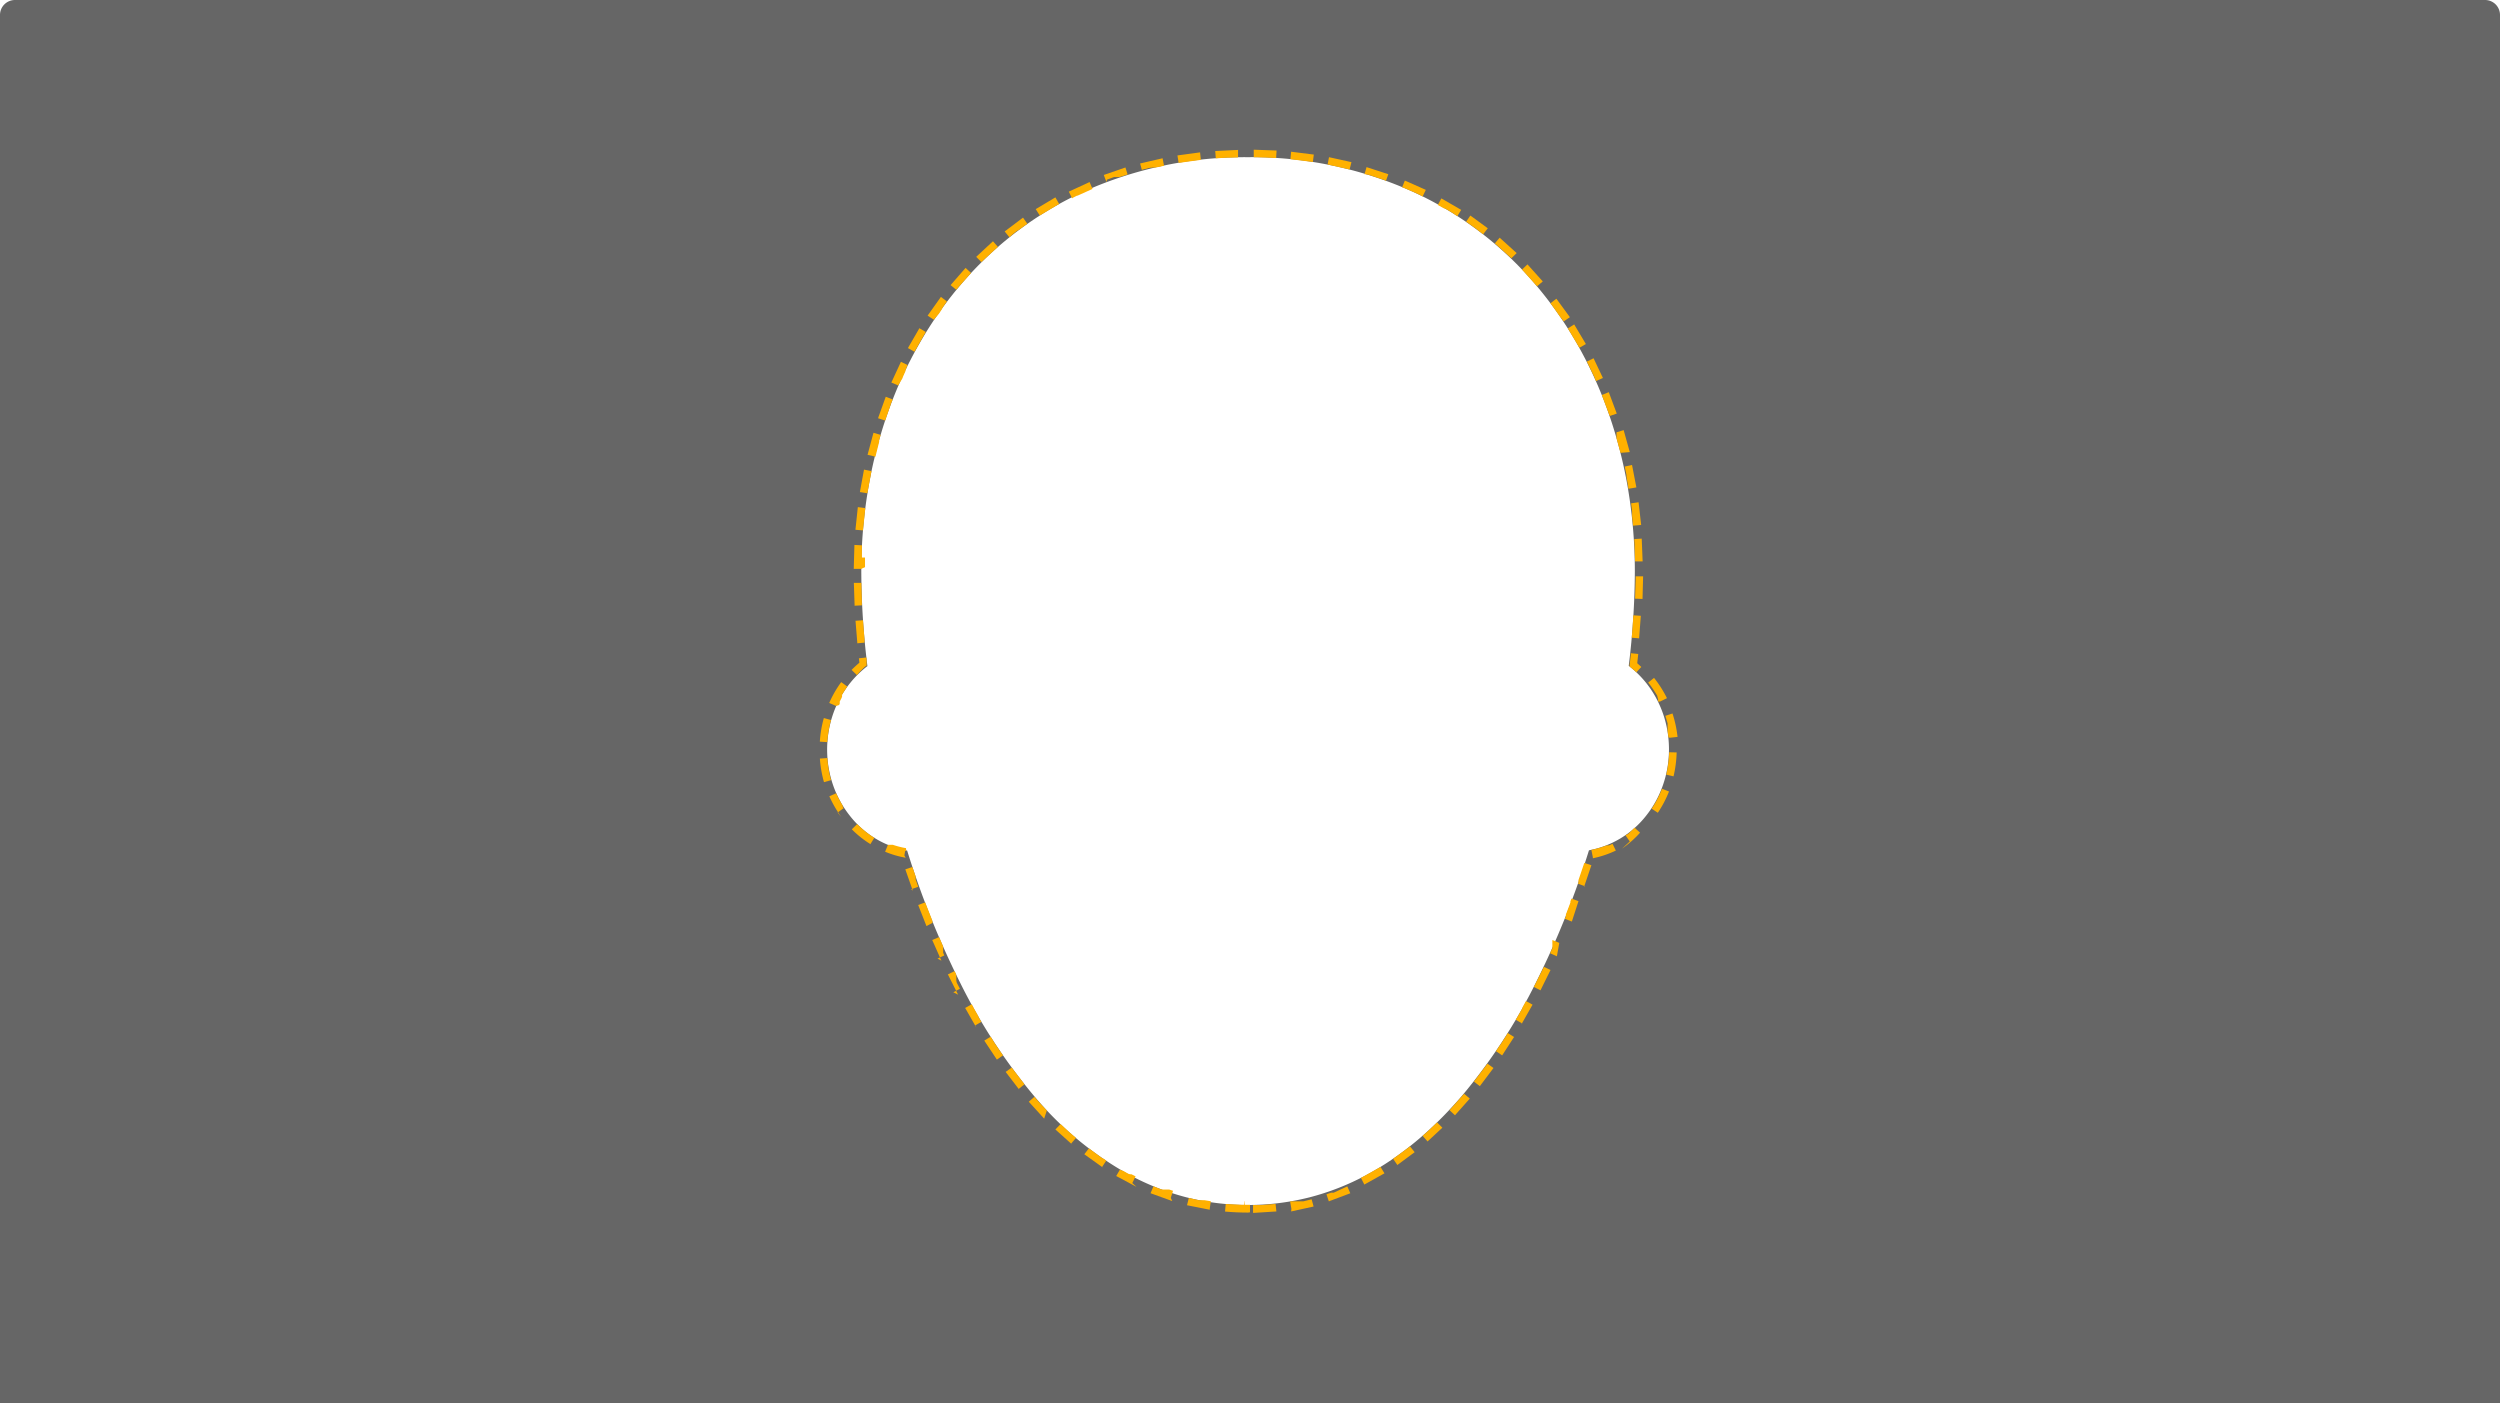 <svg xmlns="http://www.w3.org/2000/svg" viewBox="0 0 668 375"><path d="M668 375H0V4a4 4 0 0 1 4-4h660a4 4 0 0 1 4 4zM333.5 42a105.16 105.16 0 0 0-43.5 9 94.77 94.77 0 0 0-32.5 24.15 102.29 102.29 0 0 0-11.75 16.5 112.36 112.36 0 0 0-8.58 18.77 123 123 0 0 0-5.25 20.54 132.54 132.54 0 0 0-1.78 21.79 210.65 210.65 0 0 0 1.63 25.23 27.24 27.24 0 0 0-7.82 9.56 28.53 28.53 0 0 0-2.17 6.07 29.43 29.43 0 0 0-.77 6.67 29.07 29.07 0 0 0 1.64 9.65 27.64 27.64 0 0 0 4.51 8.14 25.19 25.19 0 0 0 15.23 9.2 232.42 232.42 0 0 0 14.17 35.33 152 152 0 0 0 19.79 30.3 90 90 0 0 0 25.57 21.1 67.67 67.67 0 0 0 15 5.9 67 67 0 0 0 33.1 0 68.05 68.05 0 0 0 15-5.89c9.1-4.86 17.71-12 25.6-21.18a151.84 151.84 0 0 0 19.78-30.3 230.78 230.78 0 0 0 14.17-35.33 25.19 25.19 0 0 0 15.24-9.2 27.61 27.61 0 0 0 4.5-8.14 28.82 28.82 0 0 0 1.64-9.65 29.43 29.43 0 0 0-.77-6.67 27.81 27.81 0 0 0-2.17-6.07 27 27 0 0 0-7.81-9.56 212.88 212.88 0 0 0 1.63-25.23 133.76 133.76 0 0 0-1.78-21.8 124.15 124.15 0 0 0-5.25-20.53 112.83 112.83 0 0 0-8.58-18.78 103.42 103.42 0 0 0-11.76-16.5A94.68 94.68 0 0 0 377 51a105.08 105.08 0 0 0-43.5-9z" style="opacity:.6"/><path d="M333.5 324c-2.07 0-4.14-.09-6.17-.27l.18-2h.5l3.78.2h.62l.09-1h.05l.05 1h1.4v2zm-10.26-.76-6.07-1.2.48-1.94 2.67.59h1.49l1.72.28-.29 2zm-10-2.31-5.81-2.1.77-1.85 2.22.87h2.01l1 .33-.6 1.9zm-9.56-3.79-5.43-2.91 1-1.72.37.21h.08l.08.05h.15l.08.05 1.56.85h.08l.08.05h.17l.08.05h.35l1.09.54-.87 1.8zm-8.95-5.14-5-3.58 1.22-1.58 3.38 2.48.08.06.07.05h.11l.08.06.93.62-1.1 1.67zm-8.17-6.1-4.56-4.11 1.39-1.44 2.43 2.26.07.06.07.07.07.07.07.06h.05l.07.07.07.06.07.07.07.07.08.06 1 .84-1.29 1.52zm-7.56-7-4.11-4.52 1.51-1.31.27.31.06.07.06.07 1.29 1.44.06.07.06.07.06.07.1.1 1.36 1.45-.72 2.18zm-6.58-7.64-3.71-4.84 1.61-1.18 3.2 4.19v.05l.21.25-1.56 1.26zm-6.06-8.14-3.36-5.07 1.7-1.05.76 1.2.05.08v.06L268 282l-1.65 1.14zm-5.47-8.53-3-5.26 1.75-1 .45.8v.06l.05.08 1.3 2.29v.16l.05.08.05.09.68 1.15-1.72 1zm-4.89-8.82-2.73-5.41 1.8-.87.41.84v.33l.05.08v1.37l.05.09v.17l.05.09v.08l.86 1.66-1.77.93zm-4.45-9.06-2.46-5.54 1.84-.78 1.08 2.49v1.68l.05.09v.08l.05.09.07.17.08.17.06.13-1.82.84zm-4-9.26-2.21-5.63 1.87-.71 1.91 4.89v.35l.08.21zM243.9 238l-2-5.71 1.9-.63.87 2.57v.8l.68 1.91-1.88.67zm-1.9-8.81a25.71 25.71 0 0 1-5.5-1.61l.76-1.85h1.3a24.38 24.38 0 0 0 3.36.87h.17v.31l.11.35-.34.11-.21 1.2zm-9.34-3.59a27.37 27.37 0 0 1-5.05-4l1.42-1.41a25.37 25.37 0 0 0 4.47 3.6h.16l-1.05 1.7zm-7.84-7.28a30.06 30.06 0 0 1-3.22-5.55l1.83-.81a28.35 28.35 0 0 0 1.75 3.32v.32l.24.34-1.61 1.18zm-4.65-9.32a31.35 31.35 0 0 1-1.1-6.31l2-.14a28.65 28.65 0 0 0 1 5.91l-1.93.54zm.89-10.7-2-.13a30 30 0 0 1 1.07-6.31l1.92.53a30.16 30.16 0 0 0-1 5.91zm2.34-9.67-1.83-.8a29 29 0 0 1 3.2-5.57l1.61 1.17-1.38 2.16v.58l-.09.16v.09l-.39.75-.14.29v.53l-.17.39zm5.57-8.24-1.43-1.39c.67-.67 1.37-1.32 2.09-1.92l-.13-1.18 2-.22.06.56v1.66h-.05l-.07.05-.07.05h-.07l-.06.06-.07.05-.06.06-.06.05-.09.08-.07.06-.11.09-1 1zm.11-8.52-.49-6 2-.14.4 5.05v.93l-2 .19zm-.73-10.06-.2-6.06h2l.14 4.75v1.25l-2 .1zm1.77-9.81h-2l.18-6.39 2 .1v2.84h-.18.18v.43h.83v2.57zm.45-10.28-2-.16.64-6.06 2 .26-.62 6zm1.19-9.92-2-.32 1.1-6 2 .41zm2-9.81-1.95-.47 1.58-5.88 1.92.56-.4 1.39v.46l-1 4zm2.75-9.61-1.9-.63 2.06-5.74 1.87.73L238 108v.11l-1.39 4zM240 103l-1.83-.79 2.56-5.54 1.79.88-.33.66v.19l-.06.13-.08.17-.06.12v.05l-.06.13v.2l-.05.11-.09.19-.54 1.22-.06.14v.11zm4.36-9-1.76-1 3.06-5.3 1.7 1zm5.16-8.56-1.66-1.11 3.55-5 1.59 1.2-1 1.47-.07.09-.06.08v.08l-.06.08-.05.08-.05.08v.06l-.06.09-.11.17-.65 1zm6-8L254 76.18l4-4.6 1.47 1.36-3.16 3.56-.6.72zm6.73-7.39-1.41-1.42 4.48-4.17 1.32 1.5-4.39 4.04zm7.46-6.65-1.26-1.56 4.9-3.69 1.15 1.64-2.32 1.68-.08.06h-.11l-.09.07-.08.07-.1.07h-.05l-.11.09-.59.46zm8.11-5.84-1.08-1.68 5.26-3.14 1 1.75-5.15 3.08zm8.66-4.56-.9-1.79 5.56-2.57.78 1.84-4 1.8h-.15l-1 .51zm9.15-4.38-.7-1.87 5.79-2 .59 1.91h-.15l-.28.09-1.12.36-.32.11h-.08l-.28.1h-1.44l-1.8.66zm9.53-3-.52-1.94 6-1.39.39 2-1.91.41H309l-.34.07h-.8l-.21.05h-.29l-.3.07h-.08l-1.83.47zm9.77-2.09-.32-2 6.05-.82.21 2zm9.93-1.18-.15-2 6.1-.29v2l-2.12.07h-.89l-3 .18zm16.14-.12-2.6-.14L335 42v-2l6.1.22-.12 2zm9.8 1.05-6-.74.19-2 6.06.76zm9.8 2-5.12-1.15-.38-.13h-.37l.38-2 6 1.32-.49 1.94zm9.56 2.92-4.52-1.51h-.14l-.18-.06h-.18l-.19-.06h-.36l.55-1.92 5.82 1.9-.68 1.88zm9.21 3.88-2-.93h-.06l-.13-.06-2.29-1h-.26l.75-1.85 5.6 2.49-.87 1.8zm8.76 4.83-.13-.08-.14-.09-1.24-.74-.21-.12-.18-.1-.14-.08h-.21l-.13-.07-1.56-.86.94-1.76 5.3 3.07-1.05 1.7zm8.19 5.72L394.23 61l-.09-.07-.09-.06-2.3-1.63 1.13-1.65 4.66 3.41-1.23 1.57zm7.54 6.4-4.44-4 1.29-1.52 4.54 4.11-1.4 1.38zm6.83 7.46-4-4.47 1.45-1.38 4.09 4.56-1.53 1.29zm6.06 8-1.29-1.84-.11-.15-.08-.11L415 82l-.06-.08-.06-.08-.06-.08-.06-.08-.08-.12-.4-.52 1.58-1.23 3.61 4.94-1.65 1.13zM422 92.9l-3.07-5.15 1.69-1.07 3.13 5.25-1.75 1zm4.46 8.95-.32-.71v-.13l-2.12-4.39 1.78-.9 2.5 5.28-1.83.81zm3.65 9.31-2.1-5.62 1.86-.75 2.13 5.72-1.89.65zM433 121l-1-3.64-.07-.24v-1.61l1.91-.58 1.64 5.87-2.48.2zm2.06 9.52V130l-.47-2.58v-.52l-.46-2.23 1.95-.43 1.16 6-2 .34zm1.29 9.92-.25-2.5v-1.32l-.27-2.13 2-.28.69 6.06-2 .18zm.54 9.6-.12-3.78v-.56l-.1-1.66 2-.12.24 6.08h-2zm2 10-2-.08.15-5.08V154h2l-.16 6.06zm-.89 10.53-2-.18.25-3.08v-.21l.18-2.69 2 .13-.46 6zm-.9 8.92-1.66-1.41v-.42l.3-2.67v-.46l2 .21-.27 2.47 1.09 1-1.36 1.47zm5.95 8v-.67l-.06-.11v-.2l-.13-.24V186a27.43 27.43 0 0 0-2.46-3.62l1.56-1.25a29.79 29.79 0 0 1 3.45 5.42l-1.79.88zm2.77 9.55-.24-1.74v-2.03l-.59-2 1.9-.63a30.9 30.9 0 0 1 1.35 6.26l-2 .22zm1.35 10.4-1.95-.46.29-1.36v-.09A29.47 29.47 0 0 0 446 201l2 .05a31.46 31.46 0 0 1-.82 6.35zm-4.17 9.75-1.67-1.11a27.36 27.36 0 0 0 2.76-5.32l1.87.73a29.94 29.94 0 0 1-3 5.7zm-7.52 7.65-1.14-1.64.3-.22h.06l.06-.05h.16l1.34-1.25.06-.06.43-.47 1.48 1.34a27.89 27.89 0 0 1-4.83 4.27zm-9.87 4.23-.4-2h.07a24.33 24.33 0 0 0 4-1.18h.66l.94-.42.87 1.8a26.42 26.42 0 0 1-6.14 2.06zm-2.07 7.74-1.89-.67.11-.3v-.65l1.56-4.62 1.9.62-1.94 5.73zm-3.54 9.43-1.86-.74.26-.64v-.49l1.14-3 .07-.18v-.35l.28-.74 1.88.69-1.77 5.45zm-4 9.28-1.82-.82.46-1 .08-.17.07-.16v-2.2l1.85.77-.64 3.58zm-4.39 9.1-1.77-.92 2-3.94.29-.59.08-.17.17-.34.12-.25v-.09l1.8.86-2.69 5.44zm-4.87 8.86-1.72-1 1.77-3.08v-.19l.95-1.72 1.76.95-3 5.29zm-5.36 8.52-1.66-1.12.05-.08.06-.09.06-.09.56-.85.06-.08v-.05l.49-.64.06-.08 1.59-2.5v-.05l.21-.35 1.7 1.06-3.3 5.1zm-6 8.2-1.55-1.2 3.61-4.79 1.62 1.16-3.66 4.87zm-6.61 7.8-1.46-1.37.1-.1.06-.07 3.73-4.21 1.53 1.29-3.96 4.46zm-7.33 7-1.31-1.51 1.32-1.17.07-.06.07-.06.07-.07 2.33-2.23 1.41 1.42-3.96 3.68zm-8.07 6.28-1.13-1.65 3.78-2.76.73-.57 1.25 1.56-4.94 3.66zm-8.82 5.24-.9-1.79 5.23-2.93 1.05 1.71-5.38 3zm-9.49 4.48-.63-1.9 1.24-.42h.7L360 317l.8 1.84-5.74 2.16zm-10 2-.34-2h3.53l2.22-.55.52 1.93-6 1.32zm-10.25 1v-2H337l3.83-.3.22 2-6.17.39z" style="fill:#ffb100"/></svg>
